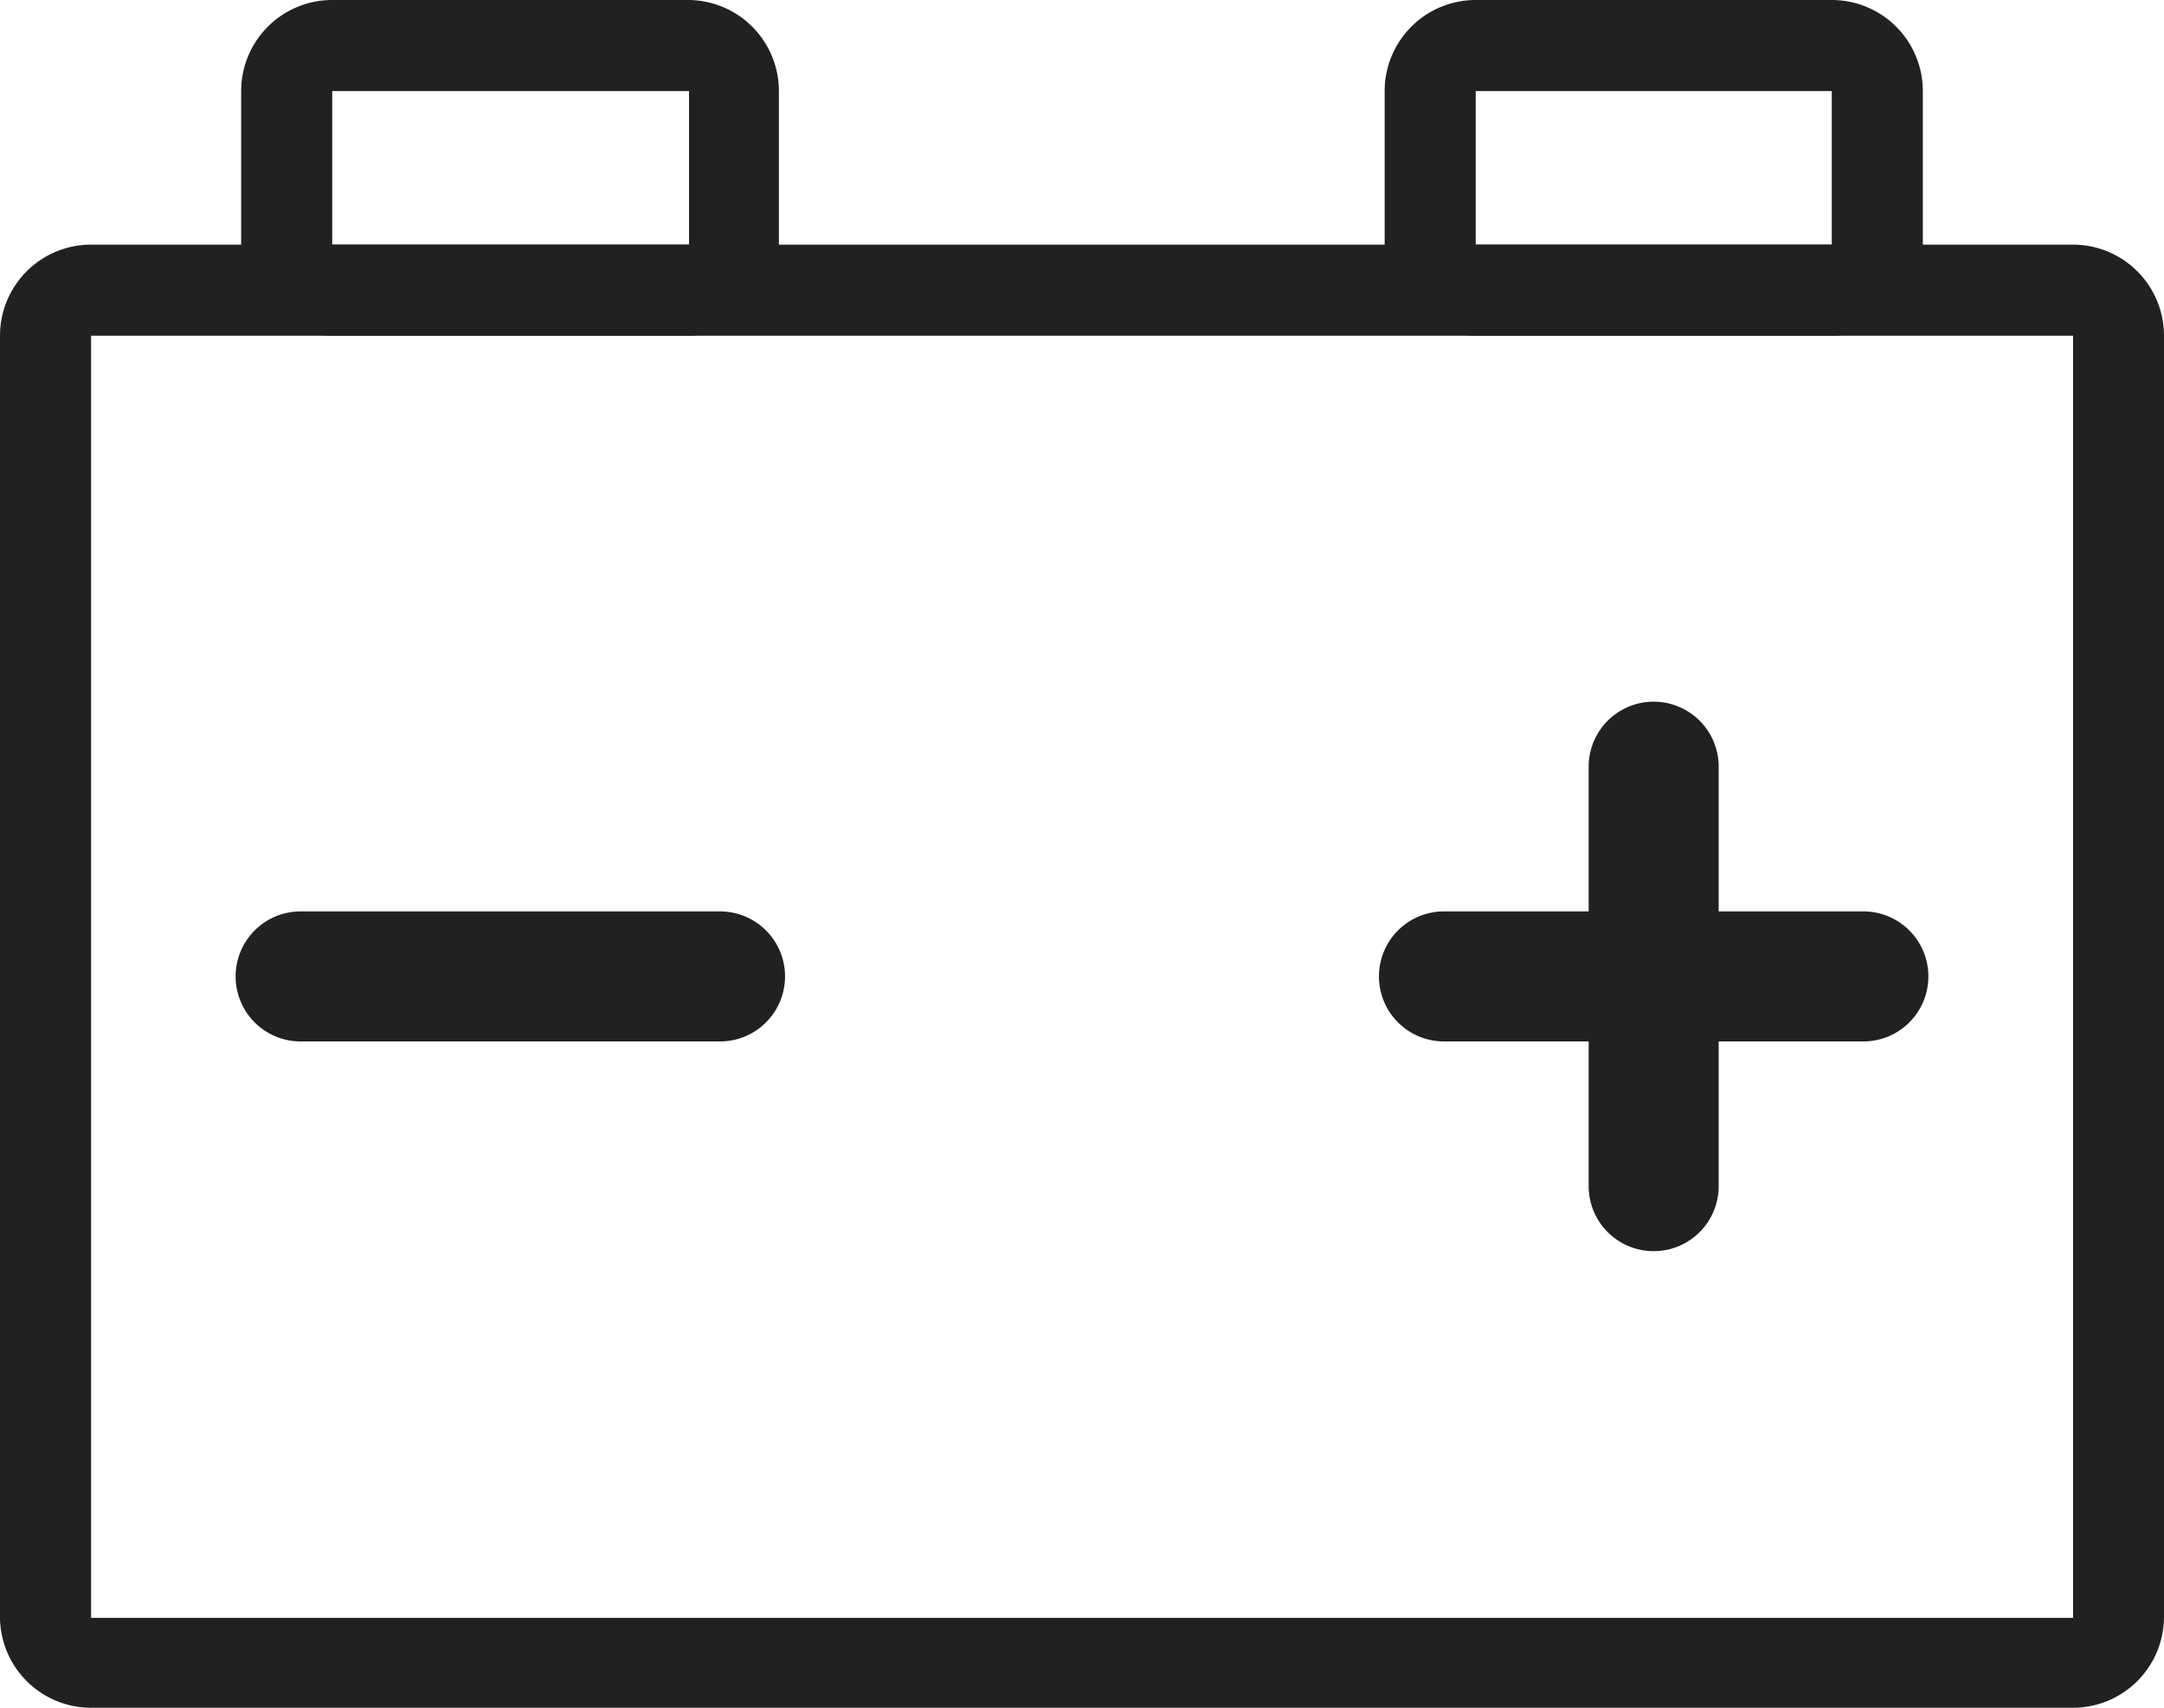 <svg xmlns="http://www.w3.org/2000/svg" viewBox="0 0 144.47 114.03"><defs><style>.cls-1{fill:#212121;}</style></defs><title>Batterie</title><g id="Ebene_2" data-name="Ebene 2"><g id="Layer_1" data-name="Layer 1"><path class="cls-1" d="M110.4,51.18v0m0-4.34a4.34,4.34,0,0,0-4.34,4.34v28a4.34,4.34,0,1,0,8.68,0v-28a4.34,4.34,0,0,0-4.34-4.34Z"/><path class="cls-1" d="M124.4,65.18h0m0-4.34h-28a4.34,4.34,0,0,0,0,8.68h28a4.34,4.34,0,1,0,0-8.68Z"/><path class="cls-1" d="M48.07,65.18h0m0-4.34h-28a4.34,4.34,0,0,0,0,8.68h28a4.34,4.34,0,0,0,0-8.68Z"/><path class="cls-1" d="M138.4,22.41V108H6.08V22.41H138.4m0-6.08H6.08A6.08,6.08,0,0,0,0,22.41V108A6.08,6.08,0,0,0,6.08,114H138.4a6.08,6.08,0,0,0,6.07-6.08V22.41a6.08,6.08,0,0,0-6.07-6.08Z"/><path class="cls-1" d="M46,6.08V16.33H22.18V6.08H46M46,0H22.18A6.08,6.08,0,0,0,16.1,6.08V16.33a6.08,6.08,0,0,0,6.08,6.08H46A6.08,6.08,0,0,0,52,16.33V6.08A6.08,6.08,0,0,0,46,0Z"/><path class="cls-1" d="M122.29,6.08V16.33H98.52V6.08h23.77m0-6.08H98.52a6.08,6.08,0,0,0-6.08,6.08V16.33a6.08,6.08,0,0,0,6.08,6.08h23.77a6.08,6.08,0,0,0,6.08-6.08V6.08A6.08,6.08,0,0,0,122.29,0Z"/></g></g></svg>